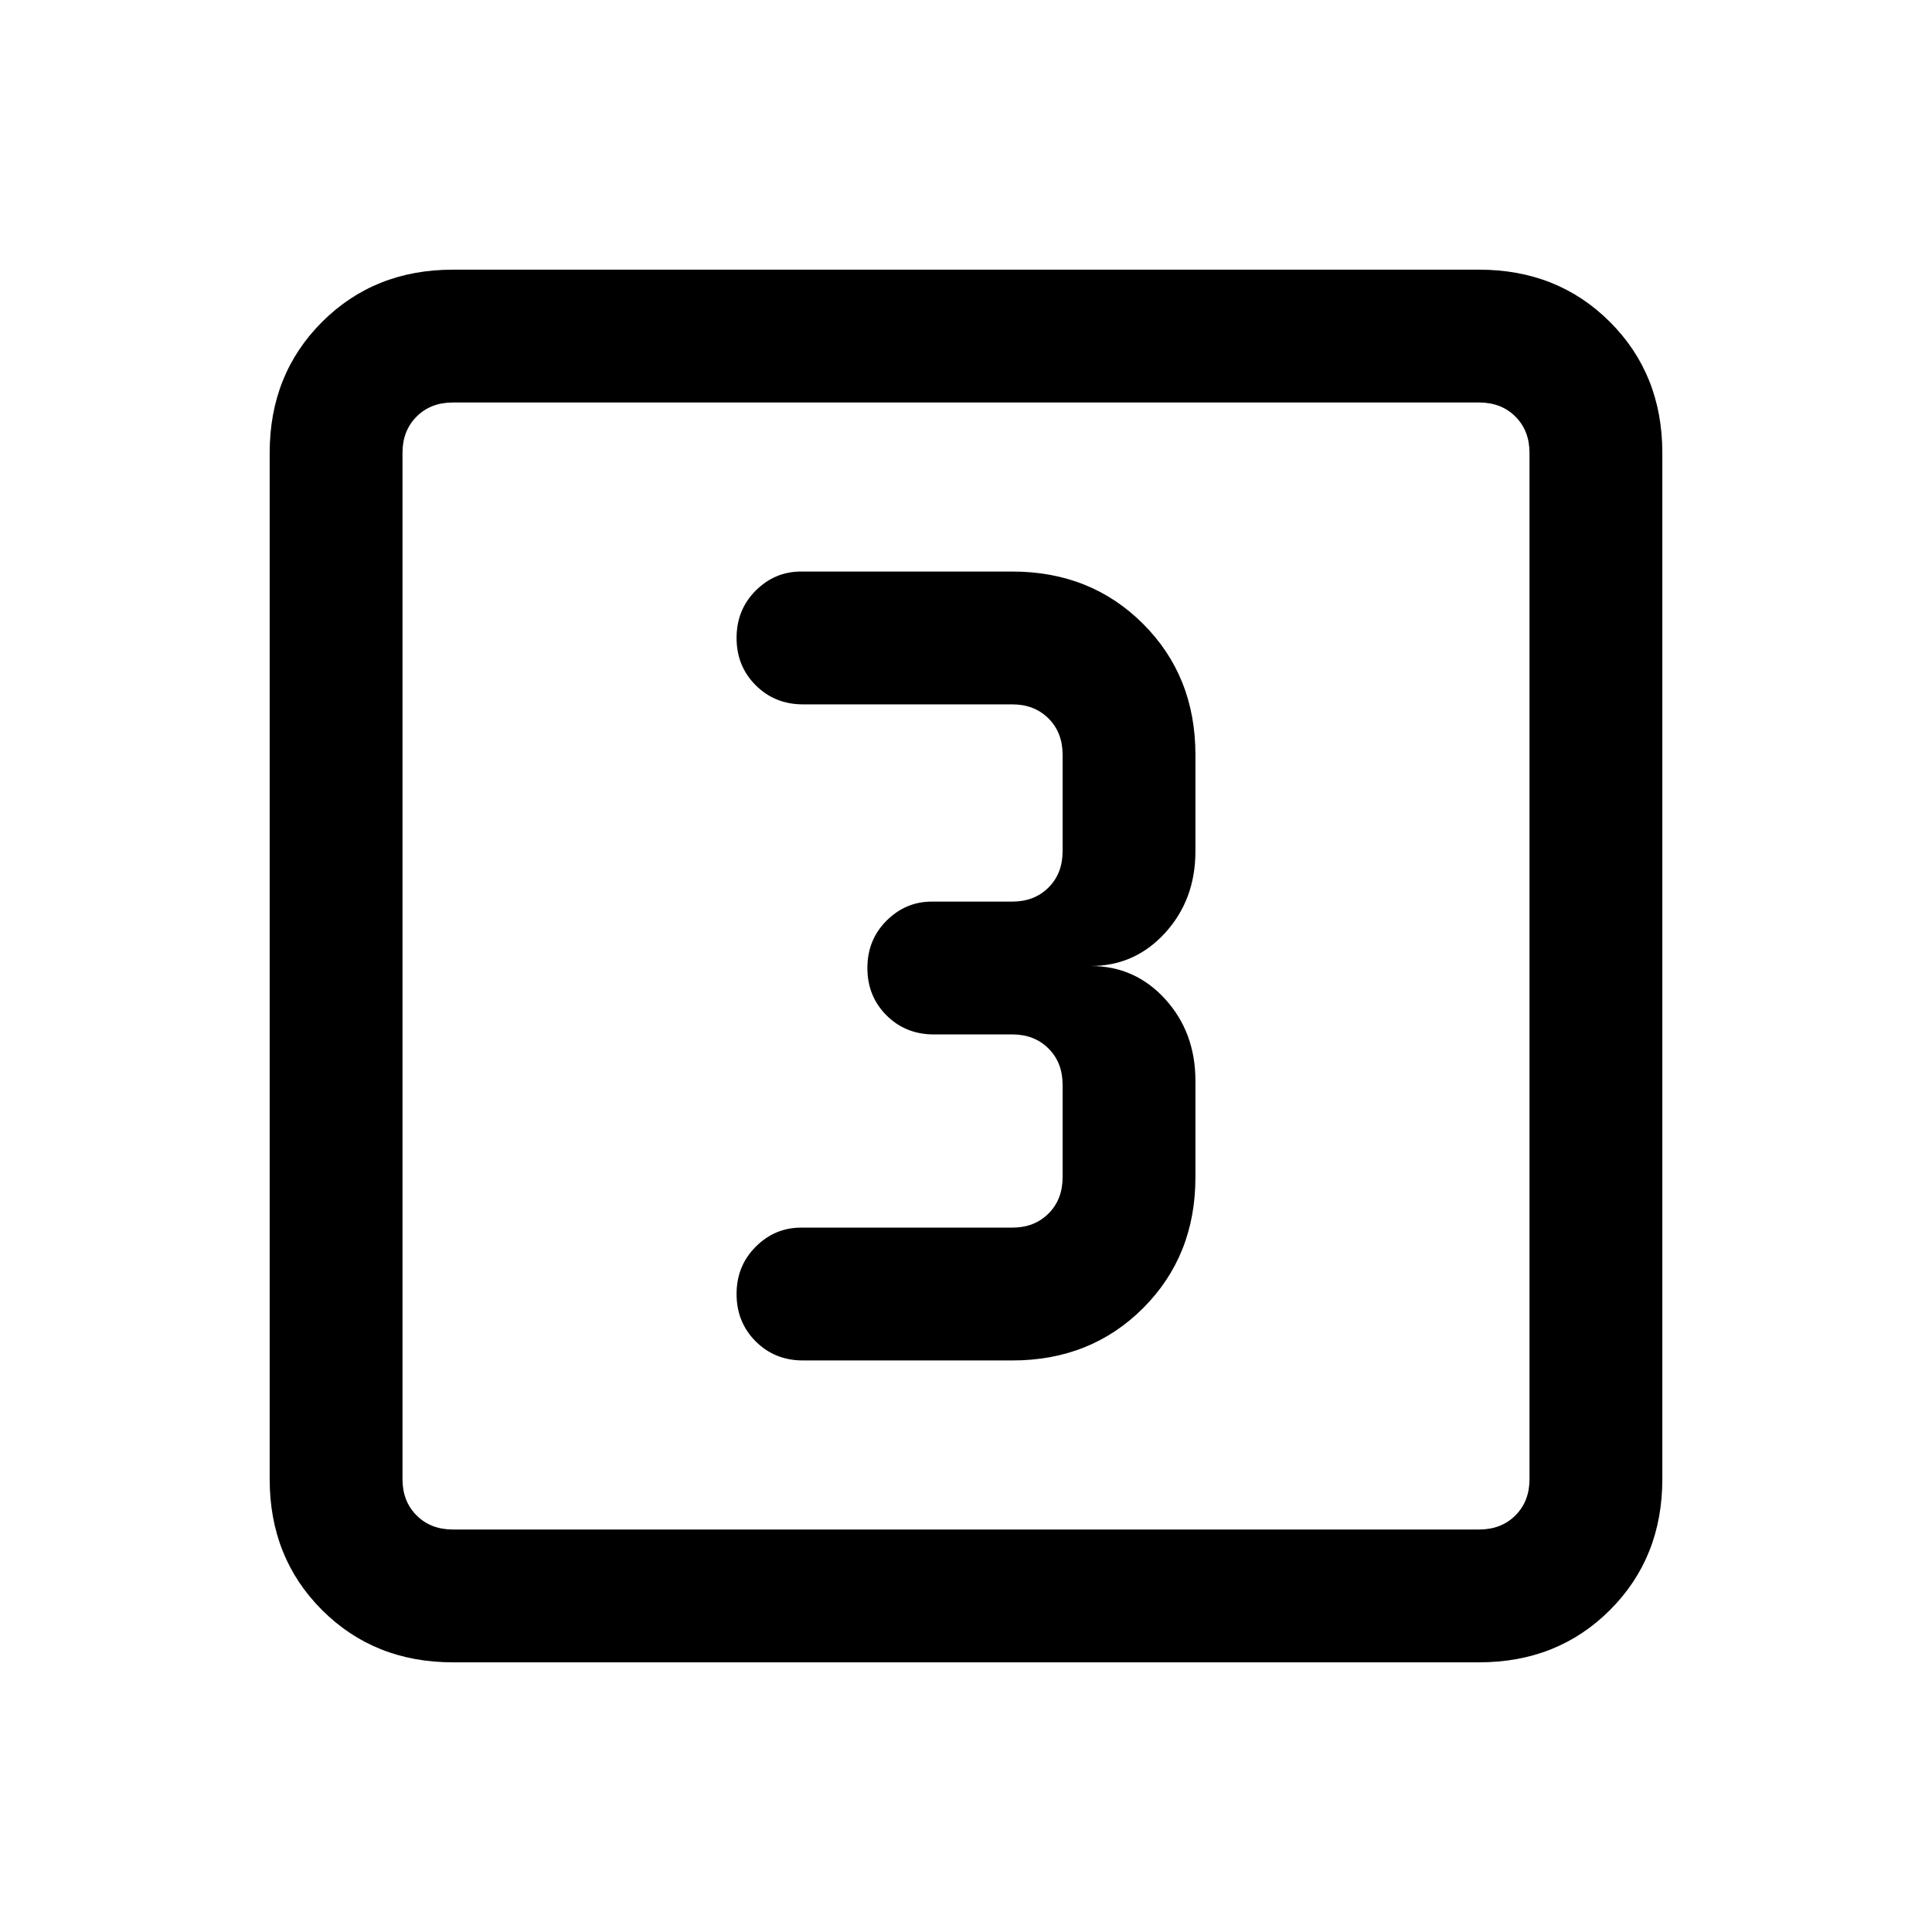 <svg xmlns="http://www.w3.org/2000/svg" height="24" width="24"><path d="M9.975 16.9H12.575Q13.55 16.9 14.2 16.25Q14.85 15.6 14.85 14.625V13.425Q14.85 12.825 14.475 12.412Q14.1 12 13.55 12Q14.1 12 14.475 11.587Q14.85 11.175 14.85 10.575V9.375Q14.85 8.4 14.2 7.75Q13.55 7.1 12.575 7.1H9.95Q9.625 7.1 9.387 7.337Q9.15 7.575 9.15 7.925Q9.15 8.275 9.387 8.512Q9.625 8.75 9.975 8.75H12.575Q12.85 8.75 13.025 8.925Q13.2 9.1 13.2 9.375V10.575Q13.2 10.85 13.025 11.025Q12.85 11.2 12.575 11.2H11.575Q11.25 11.2 11.012 11.438Q10.775 11.675 10.775 12.025Q10.775 12.375 11.012 12.613Q11.25 12.85 11.6 12.85H12.575Q12.85 12.85 13.025 13.025Q13.2 13.2 13.2 13.475V14.625Q13.2 14.9 13.025 15.075Q12.85 15.25 12.575 15.25H9.95Q9.625 15.25 9.387 15.488Q9.15 15.725 9.15 16.075Q9.15 16.425 9.387 16.663Q9.625 16.9 9.975 16.9ZM5.625 20.65Q4.65 20.65 4 20Q3.35 19.35 3.35 18.375V5.625Q3.35 4.65 4 4Q4.65 3.35 5.625 3.35H18.375Q19.35 3.35 20 4Q20.65 4.65 20.65 5.625V18.375Q20.65 19.35 20 20Q19.35 20.65 18.375 20.65ZM5.625 19H18.375Q18.65 19 18.825 18.825Q19 18.65 19 18.375V5.625Q19 5.35 18.825 5.175Q18.65 5 18.375 5H5.625Q5.35 5 5.175 5.175Q5 5.35 5 5.625V18.375Q5 18.65 5.175 18.825Q5.35 19 5.625 19ZM5 5Q5 5 5 5.175Q5 5.35 5 5.625V18.375Q5 18.65 5 18.825Q5 19 5 19Q5 19 5 18.825Q5 18.65 5 18.375V5.625Q5 5.35 5 5.175Q5 5 5 5Z"/></svg>